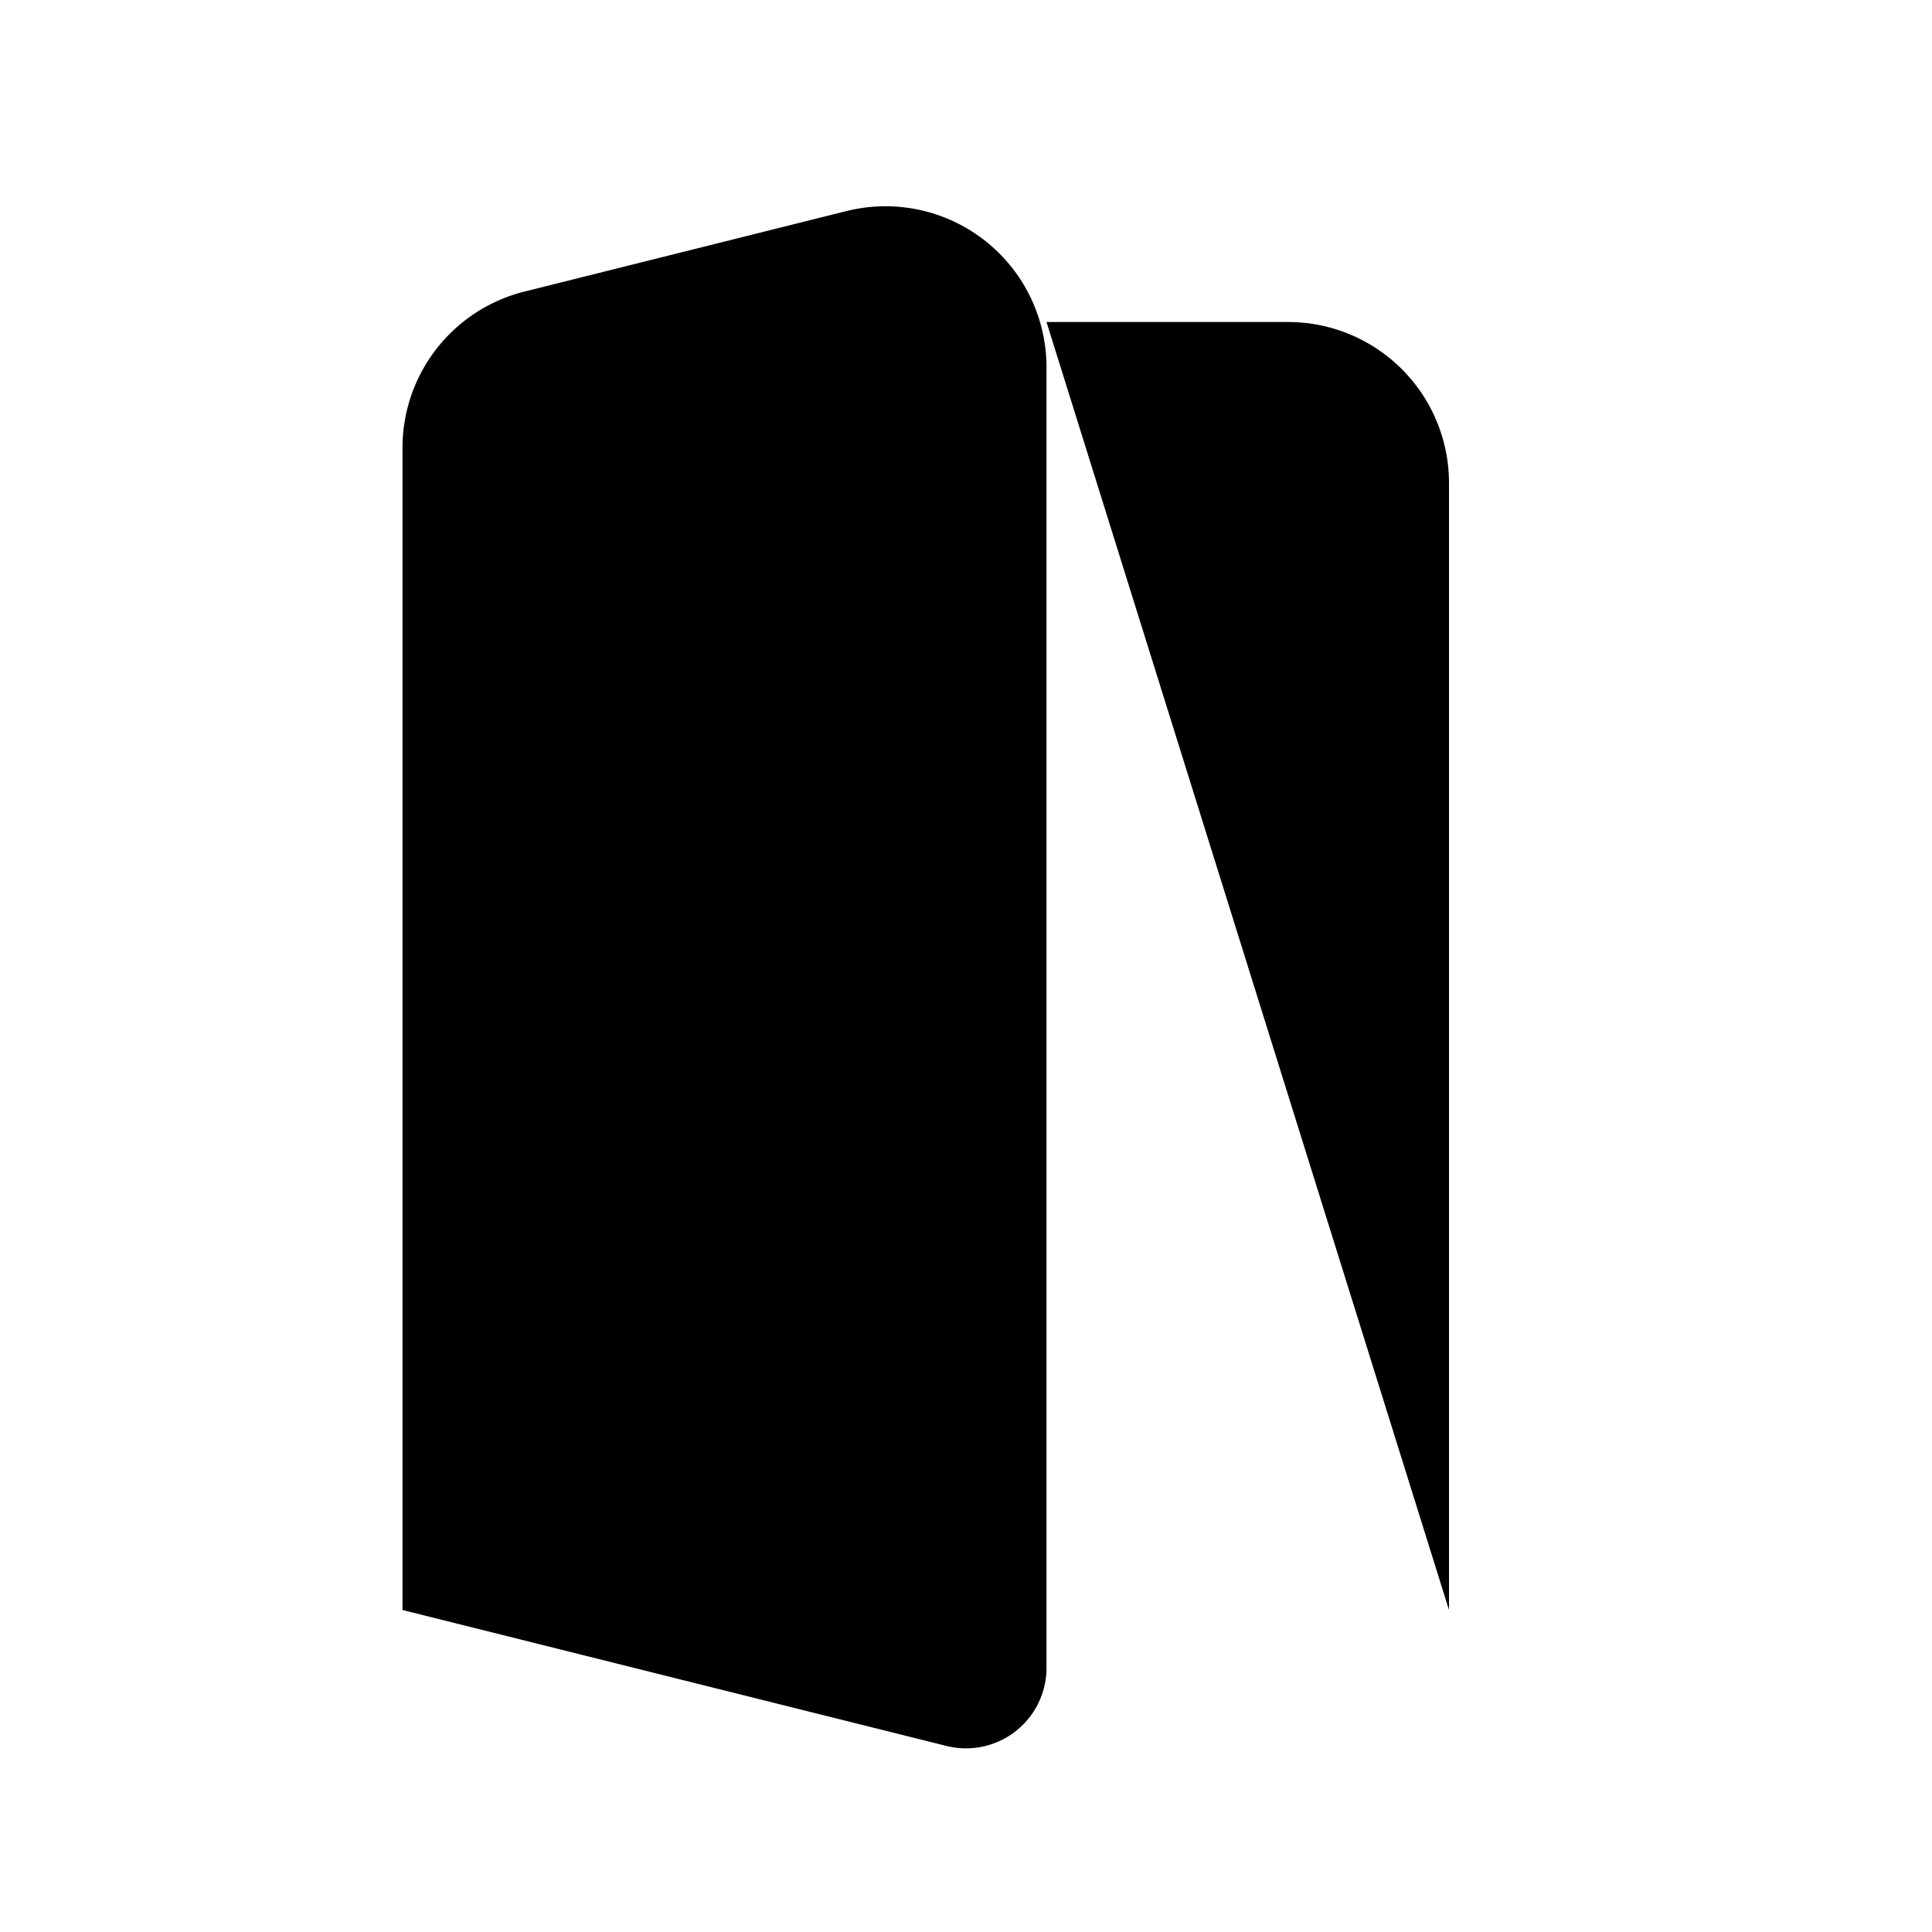 <svg class="pr-icon-lucide" xmlns="http://www.w3.org/2000/svg" width="24" height="24" viewBox="0 0 24 24">
    <path d="M13 4h3a2 2 0 0 1 2 2v14"/>
    <path d="M2 20h3"/>
    <path d="M13 20h9"/>
    <path d="M10 12v.01"/>
    <path d="M13 4.562v16.157a1 1 0 0 1-1.242.97L5 20V5.562a2 2 0 0 1 1.515-1.94l4-1A2 2 0 0 1 13 4.561Z"/>
</svg>